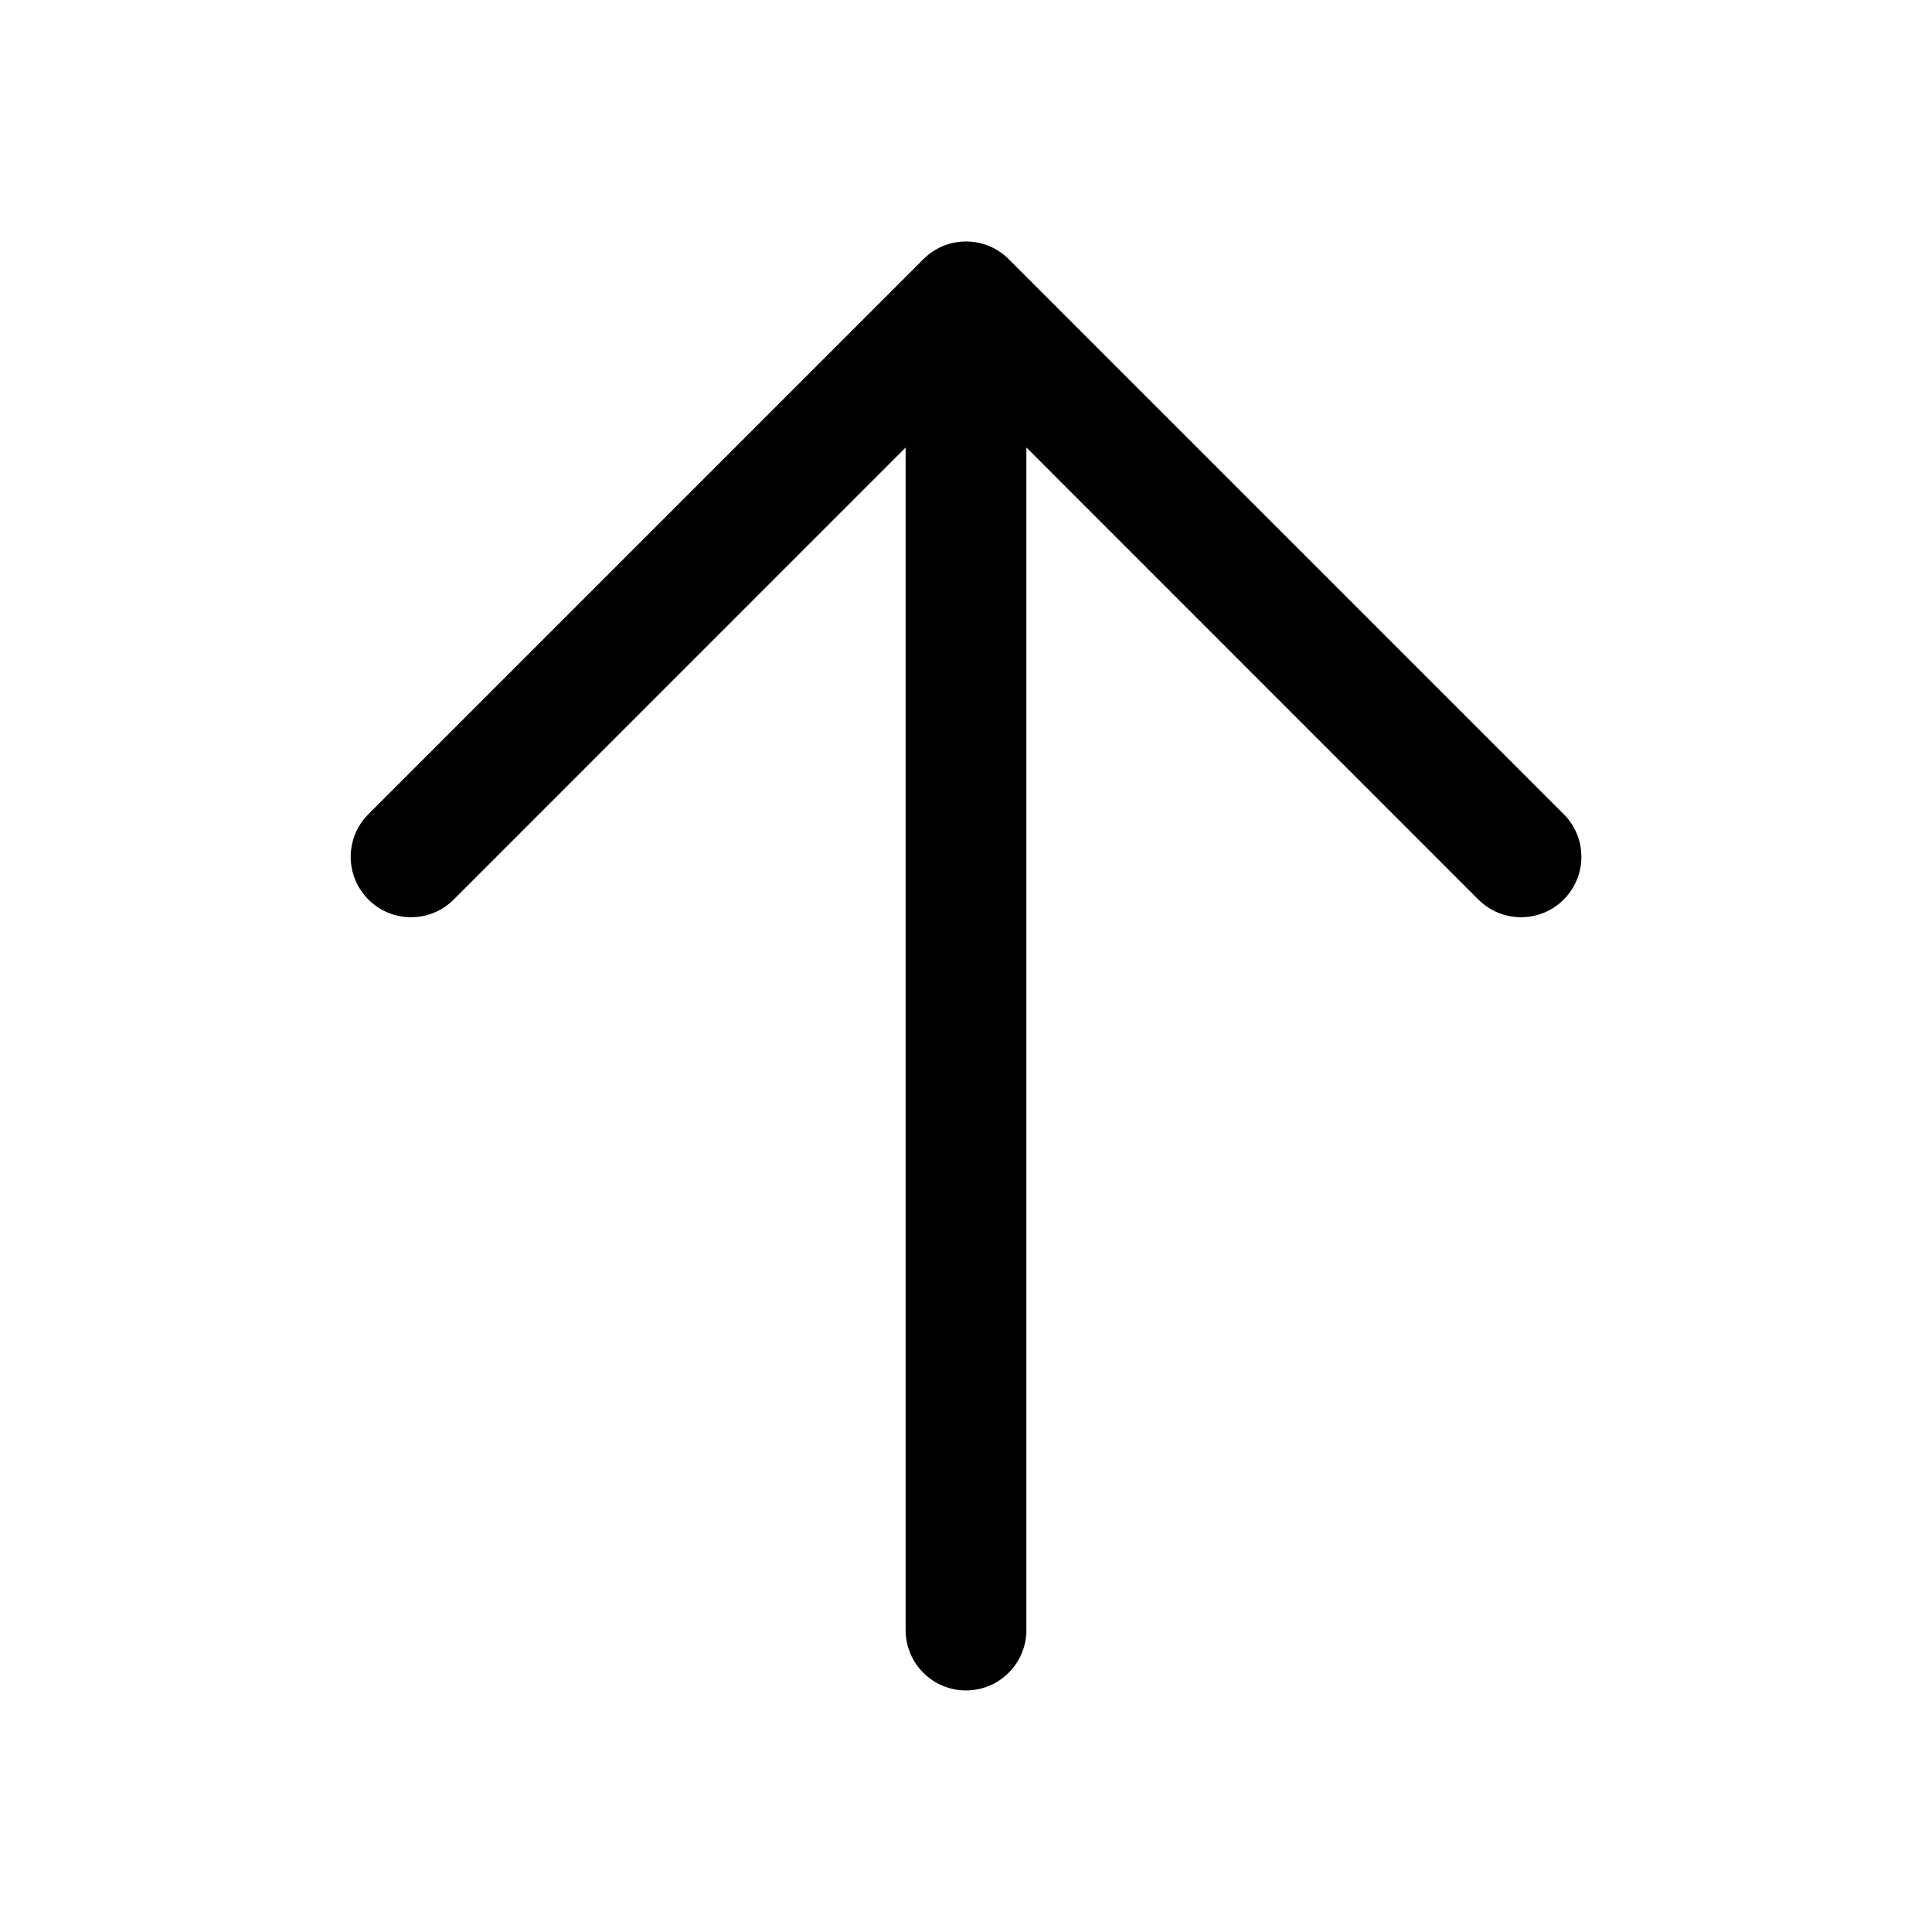 <svg xmlns="http://www.w3.org/2000/svg" xmlns:xlink="http://www.w3.org/1999/xlink" version="1.1" viewBox="0 0 32 32"><title>jump-to-unread</title><path d="M6.101 14.899c0.391 0.391 1.024 0.391 1.414 0l7.485-7.486 0 19.586c0 0.552 0.448 1 1 1s1-0.448 1-1l-0-19.588 7.486 7.488c0.391 0.391 1.024 0.391 1.414 0s0.391-1.024 0-1.414l-9.192-9.192c-0.391-0.391-1.024-0.391-1.414 0l-9.192 9.192c-0.391 0.391-0.391 1.024 0 1.414z"/></svg>